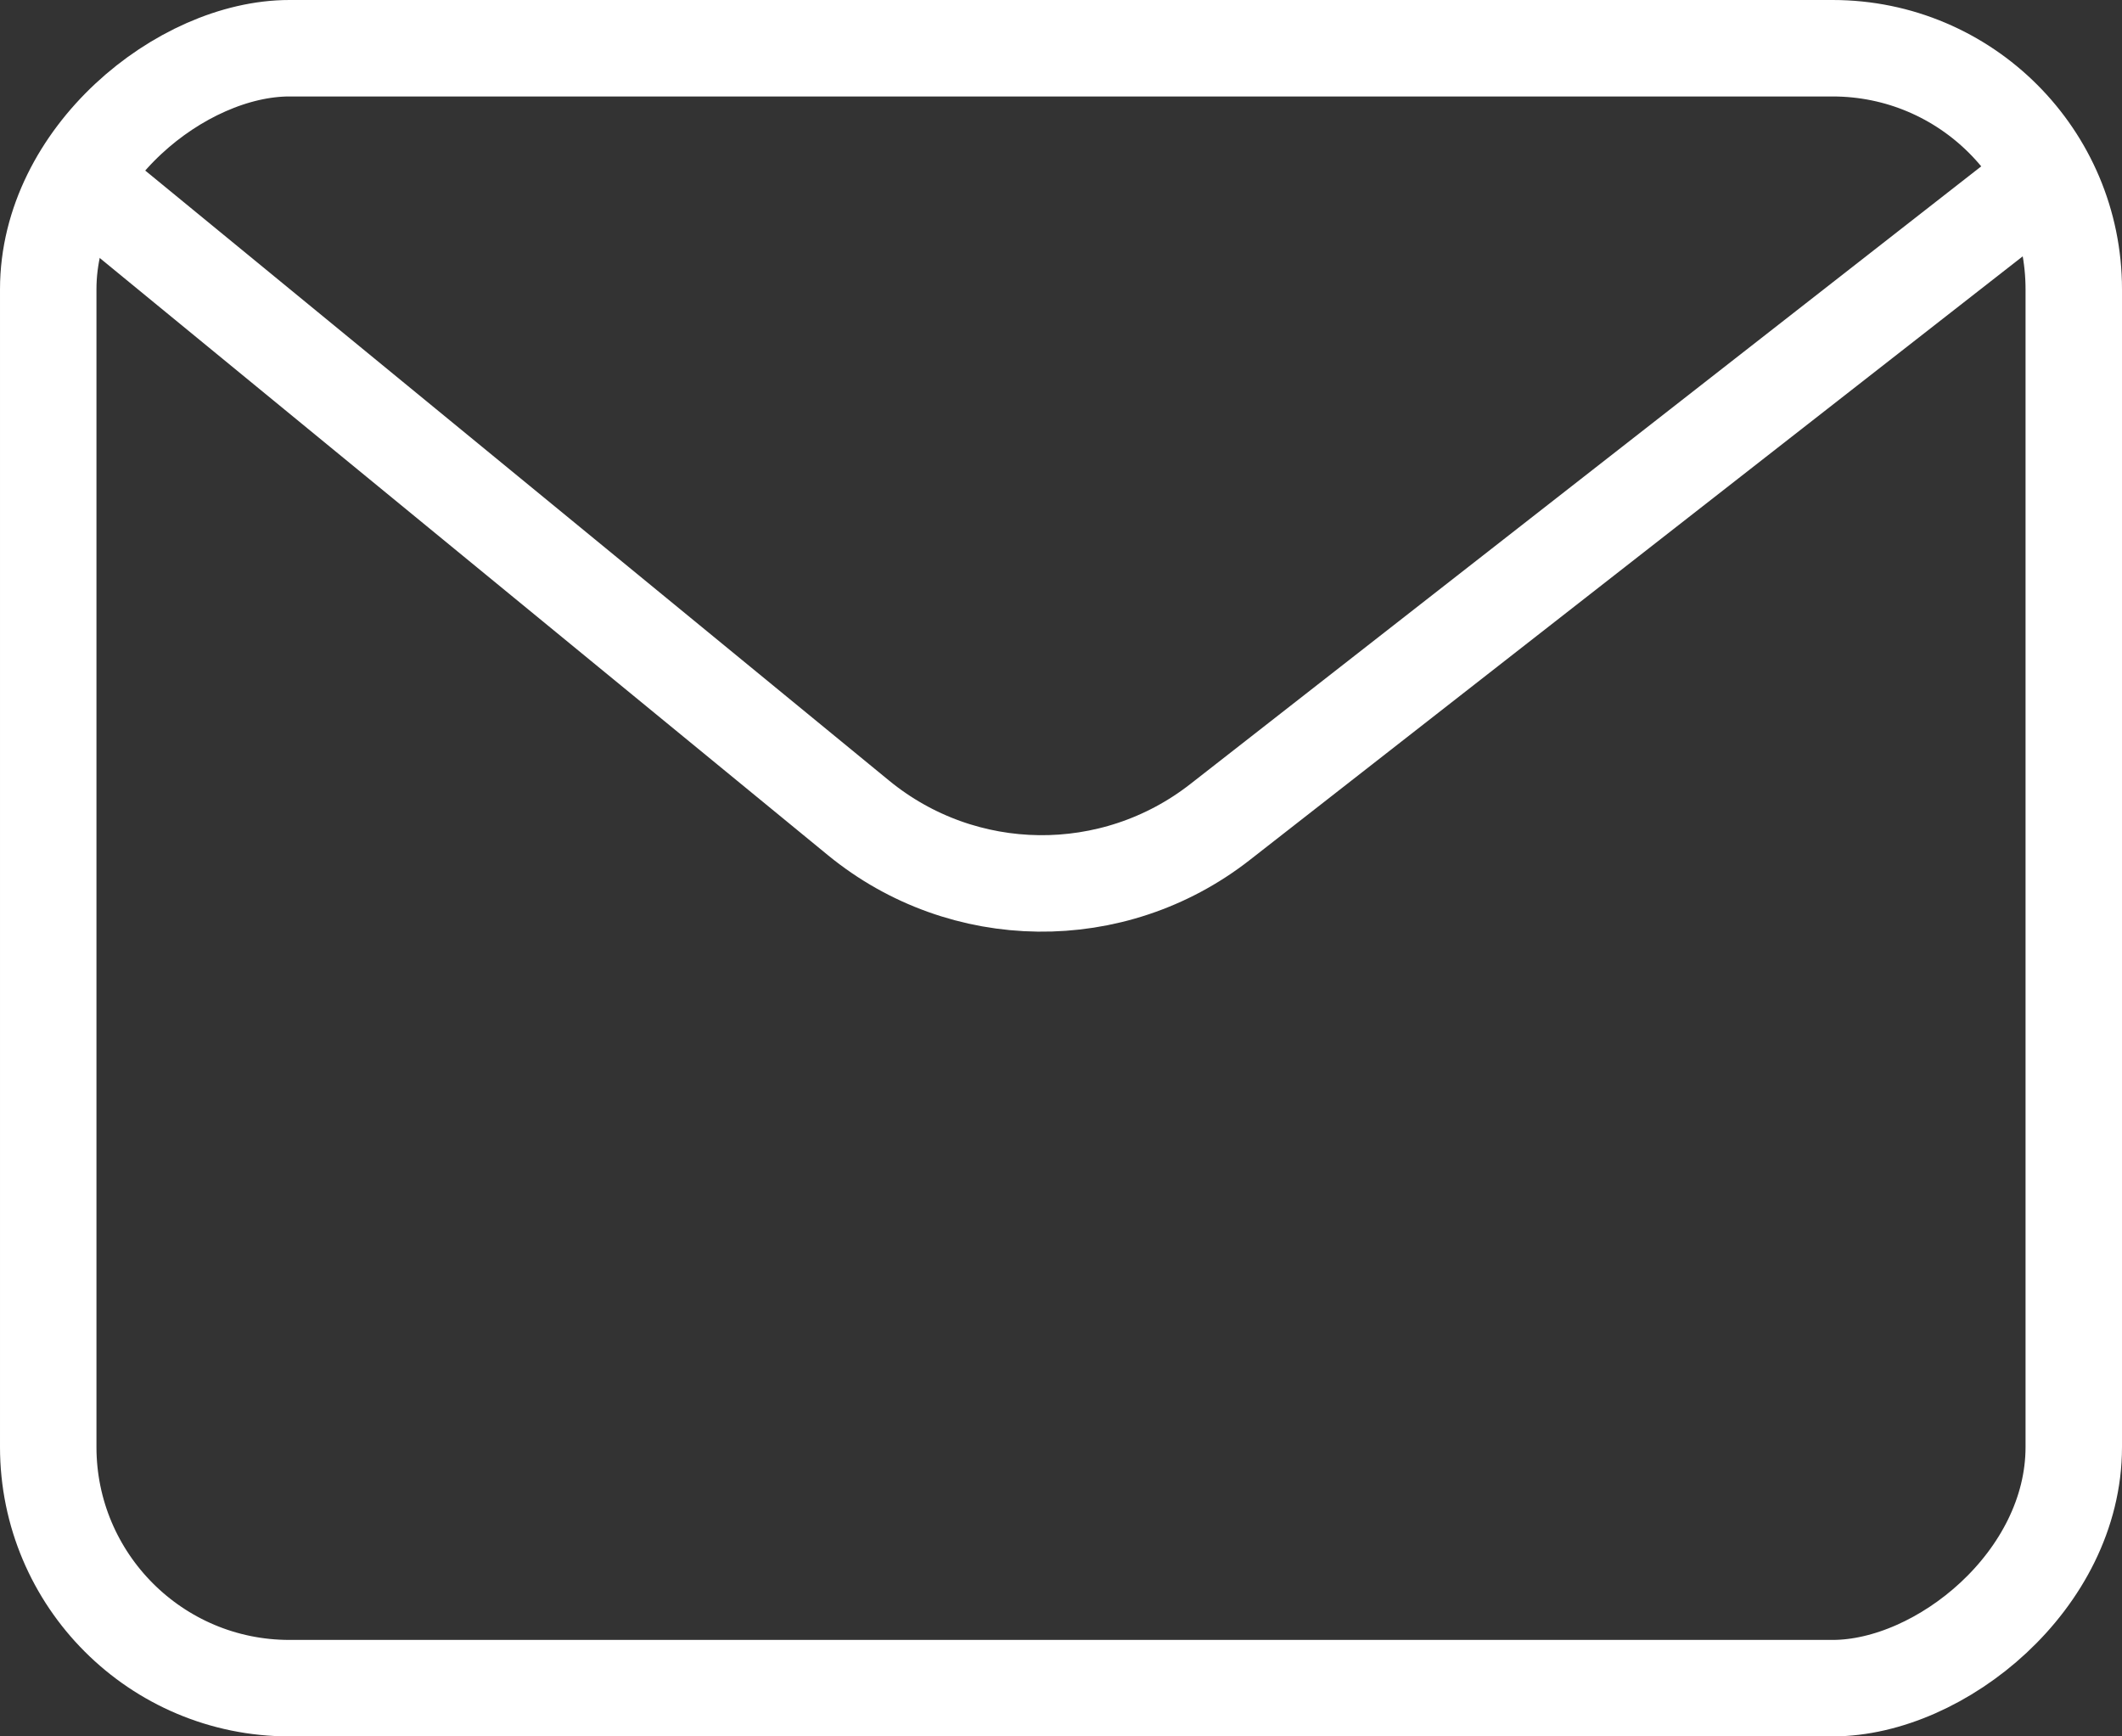 <svg width="22" height="18" viewBox="0 0 22 18" fill="none" xmlns="http://www.w3.org/2000/svg">
<rect x="0" y="0" width="22" height="18" fill="#333333" stroke="none"/>
<path d="M1 2L8.9 8.478C9.985 9.368 11.542 9.386 12.648 8.522L21 2" stroke="white" stroke-linecap="round"/>
<rect x="21.5" y="0.5" width="17" height="21" rx="2.5" transform="rotate(90 21.5 0.5)" stroke="white"/>
</svg>
